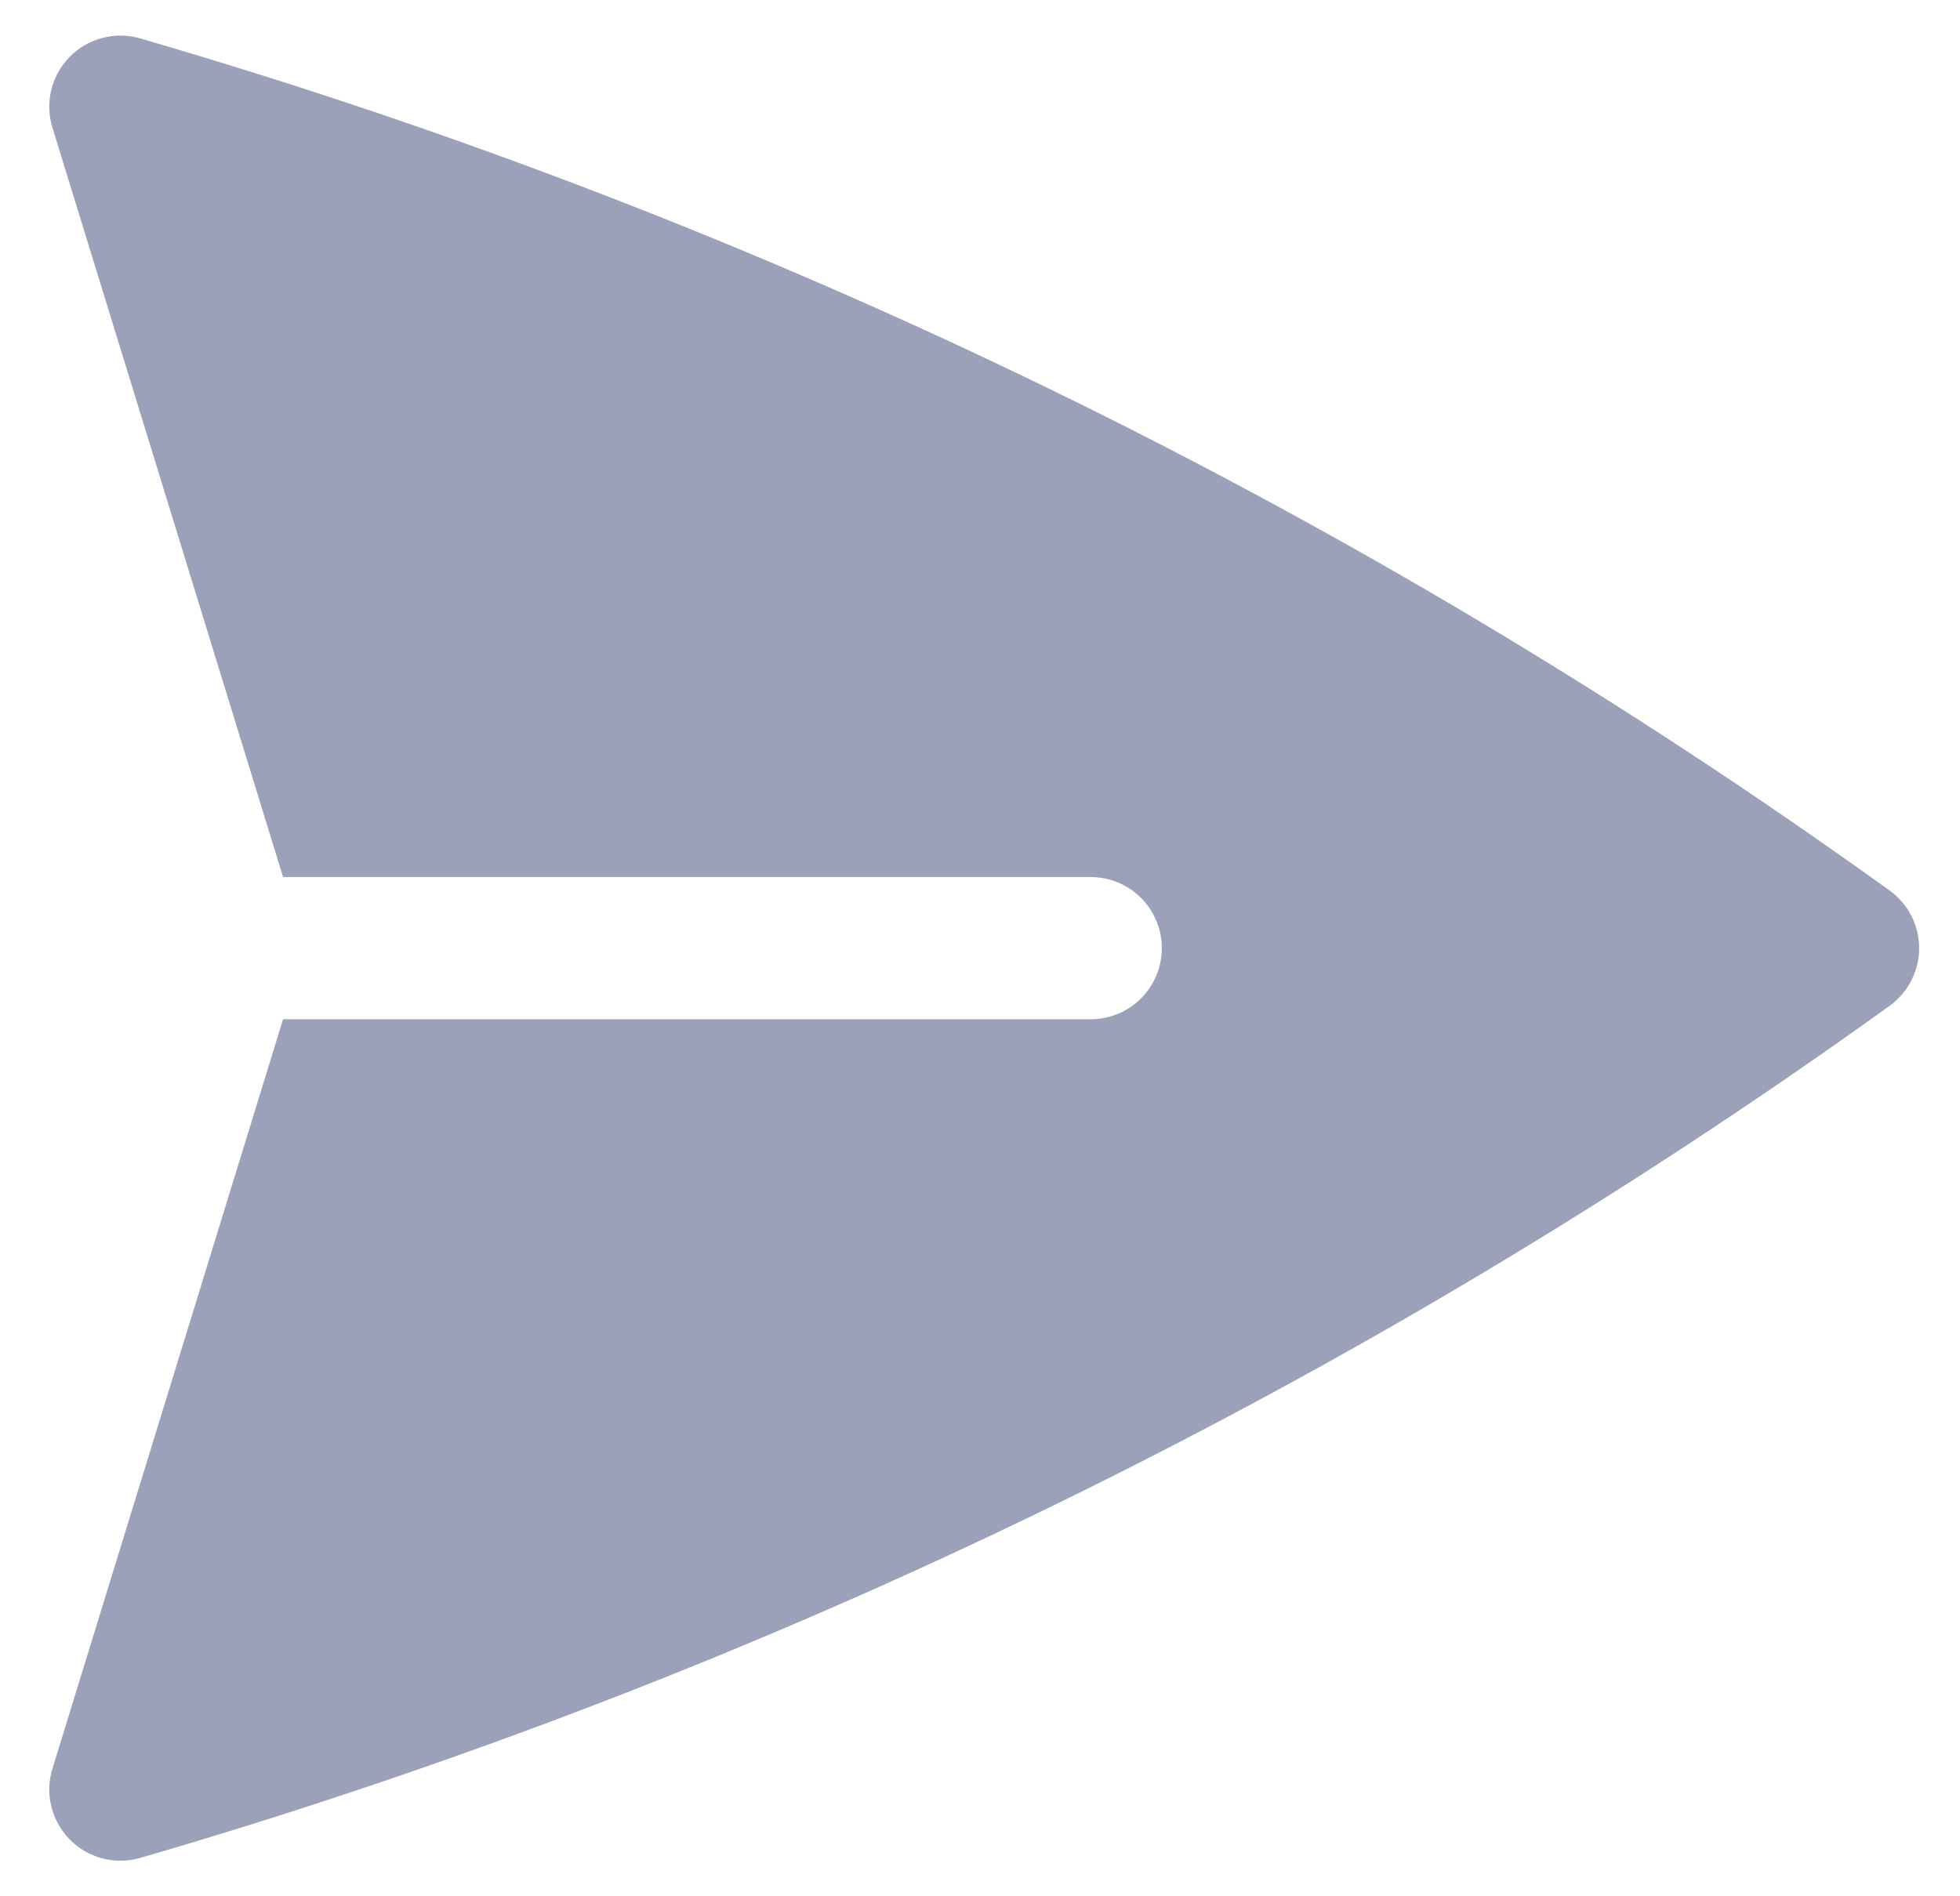<svg width="31" height="30" viewBox="0 0 31 30" fill="none" xmlns="http://www.w3.org/2000/svg">
<path d="M2.218 0.608C2.023 0.551 1.816 0.548 1.62 0.6C1.424 0.651 1.245 0.754 1.103 0.899C0.961 1.043 0.86 1.223 0.812 1.42C0.763 1.617 0.769 1.824 0.829 2.018L4.477 13.875H17.251C17.549 13.875 17.835 13.994 18.046 14.205C18.257 14.416 18.376 14.702 18.376 15C18.376 15.298 18.257 15.585 18.046 15.796C17.835 16.006 17.549 16.125 17.251 16.125H4.477L0.829 27.983C0.769 28.177 0.763 28.383 0.812 28.58C0.86 28.777 0.961 28.957 1.103 29.102C1.245 29.246 1.424 29.349 1.62 29.401C1.816 29.452 2.023 29.449 2.218 29.393C12.14 26.507 21.497 21.948 29.885 15.914C30.03 15.809 30.148 15.672 30.23 15.513C30.311 15.354 30.354 15.179 30.354 15C30.354 14.822 30.311 14.646 30.23 14.487C30.148 14.328 30.03 14.191 29.885 14.087C21.497 8.052 12.14 3.493 2.218 0.608Z" fill="#9AA1B9"/>
</svg>
